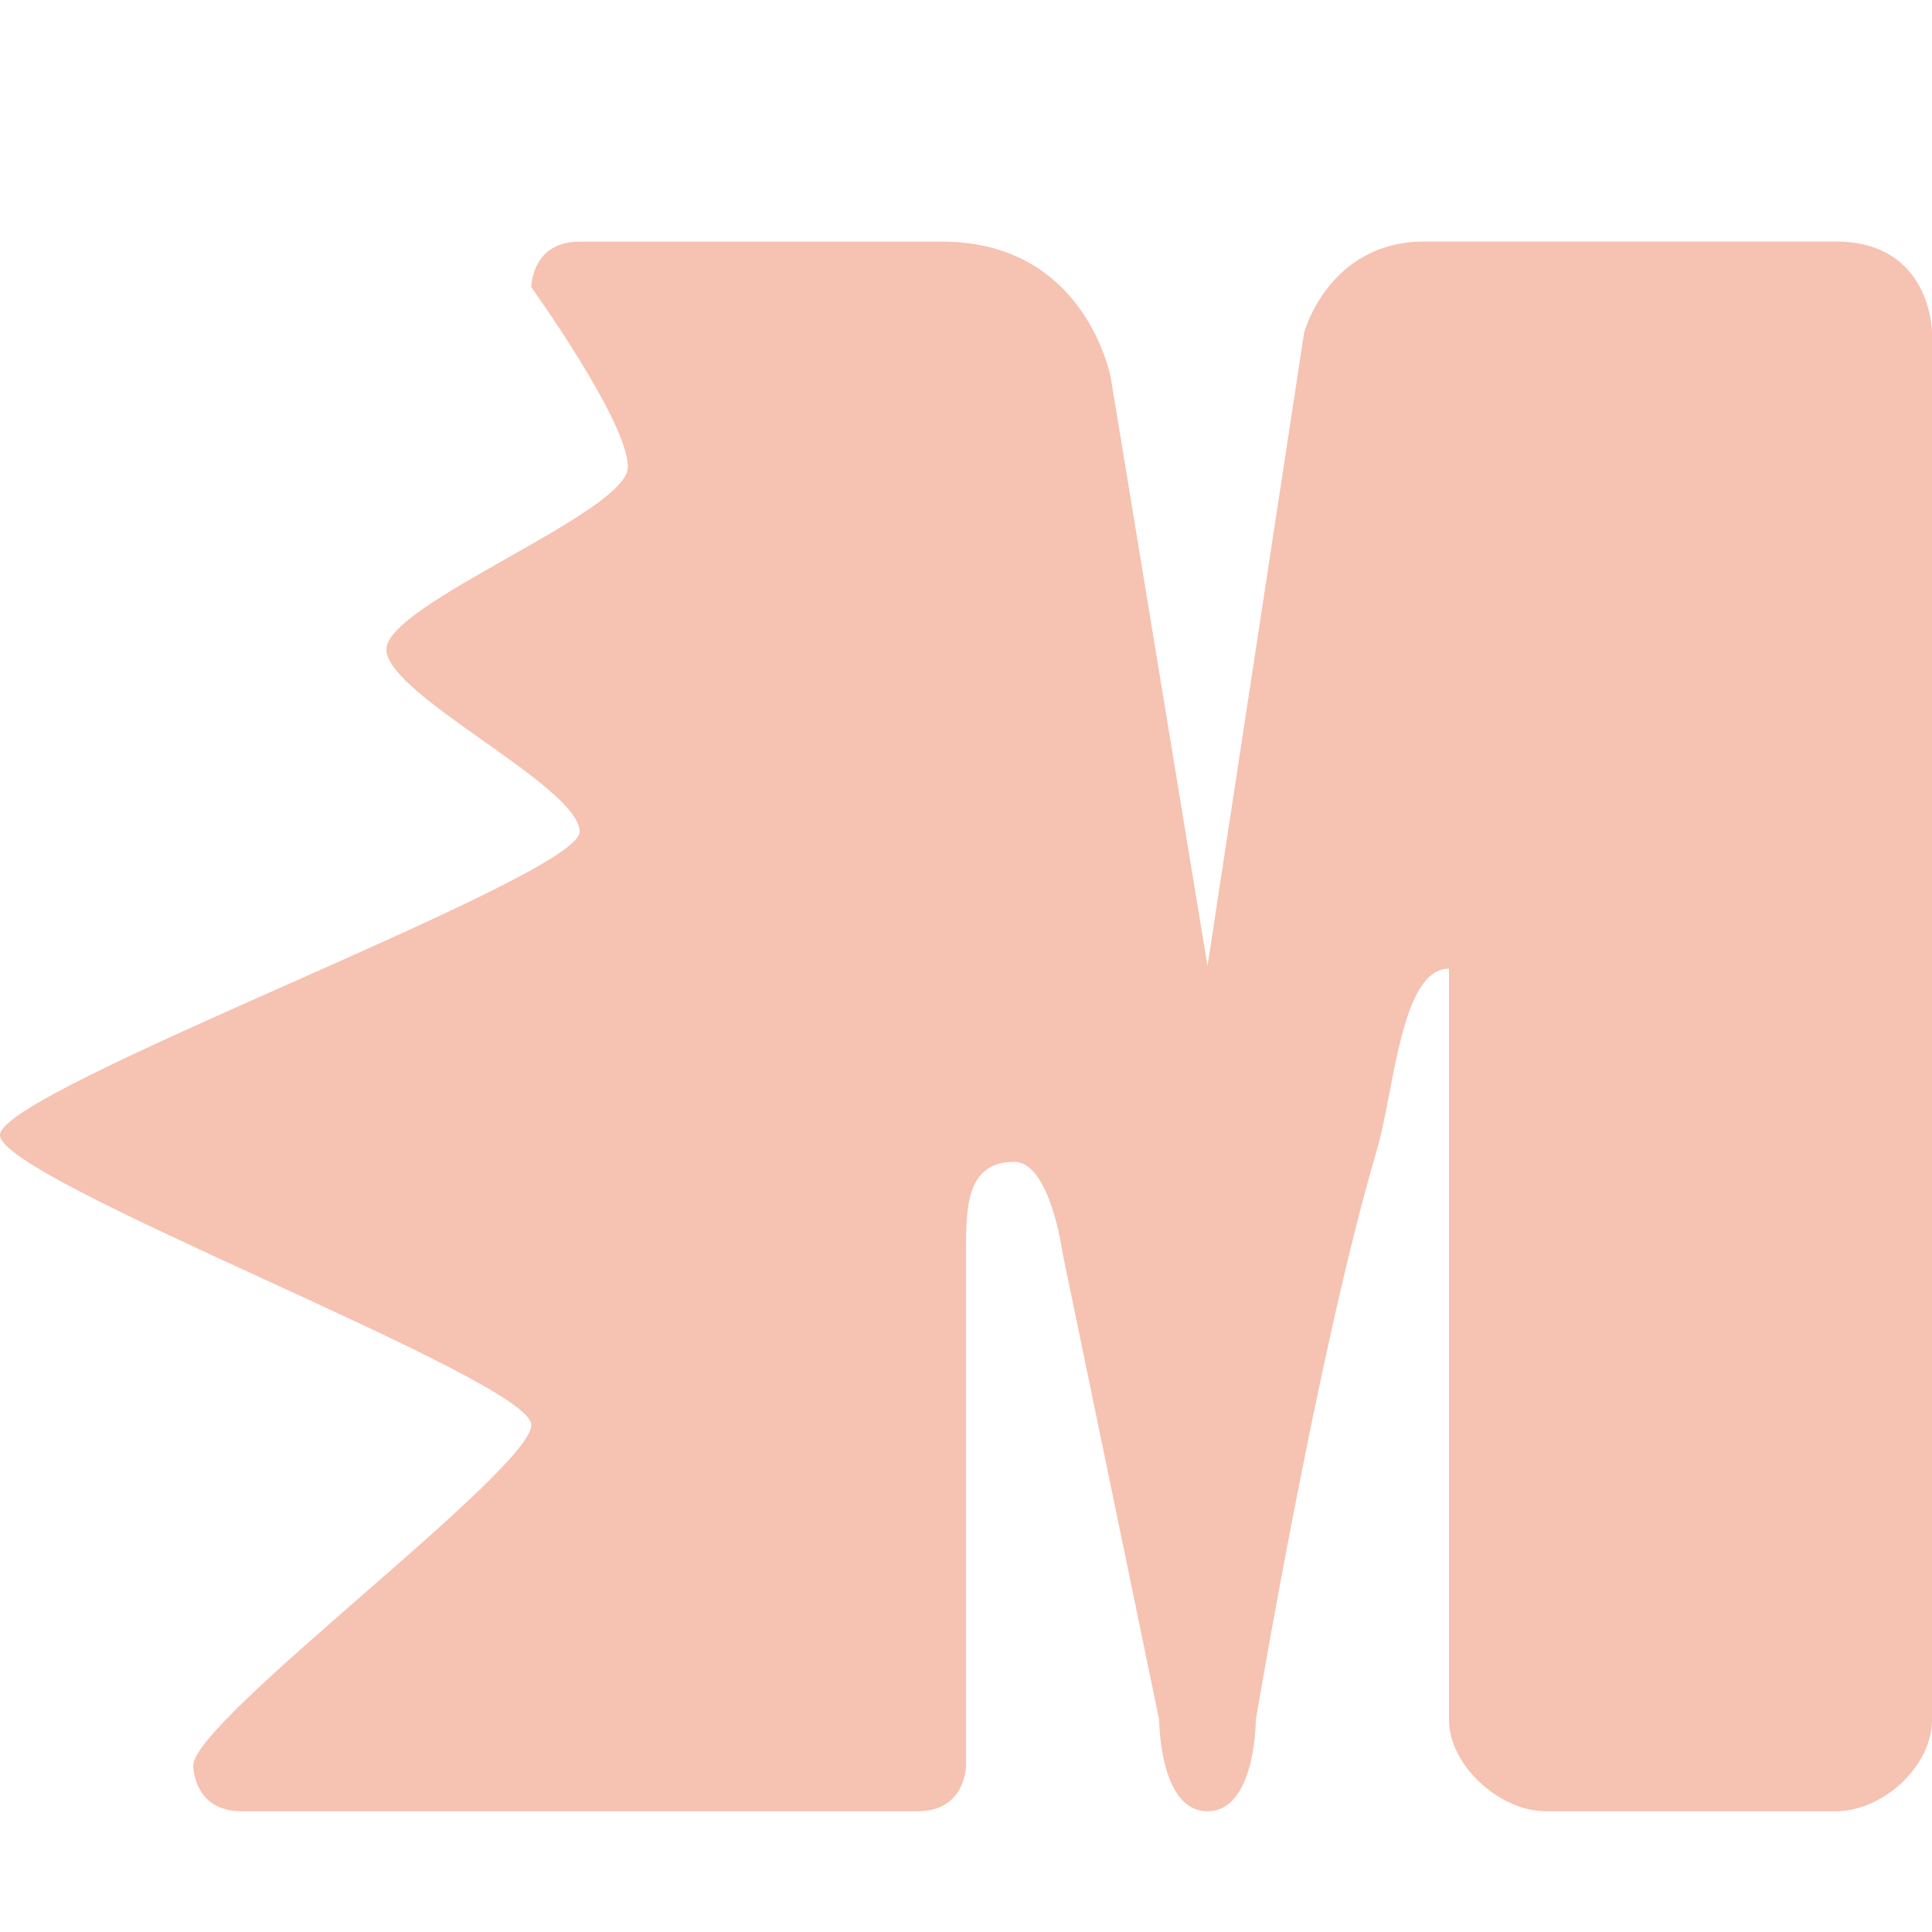 <svg xmlns="http://www.w3.org/2000/svg" width="16" height="16" version="1.1">
 <path style="fill:#f6c2b1" d="m 12,14.244 c 0,0.378 0.423,0.756 0.8,0.756 h 2.4 c 0.4,0 0.8,-0.378 0.8,-0.756 V 2.756 c 0,0 0,-0.756 -0.8,-0.756 h -3.4 c -0.8,0 -1,0.756 -1,0.756 L 10,8 9.2,3.134 c 0,0 -0.2,-1.133 -1.4,-1.133 h -3 c -0.4,0 -0.4,0.378 -0.4,0.378 0,0 0.8,1.111 0.8,1.489 C 5.2,4.244 3.2,5 3.2,5.378 3.2,5.756 4.8,6.511 4.8,6.889 4.8,7.267 0,9.022 0,9.4 c 0,0.378 4.4,2.022 4.4,2.4 0,0.378 -2.8,2.444 -2.8,2.822 0,0 0,0.378 0.4,0.378 H 7.6 C 8,15 8,14.622 8,14.622 V 10.378 C 8,10 8,9.622 8.4,9.622 c 0.298,0 0.4,0.756 0.4,0.756 l 0.8,3.866 c 0,0 0,0.756 0.4,0.756 0.4,0 0.4,-0.756 0.4,-0.756 0,0 0.513,-3.061 1,-4.711 0.148,-0.5 0.2,-1.511 0.6,-1.511 z"/>
</svg>
